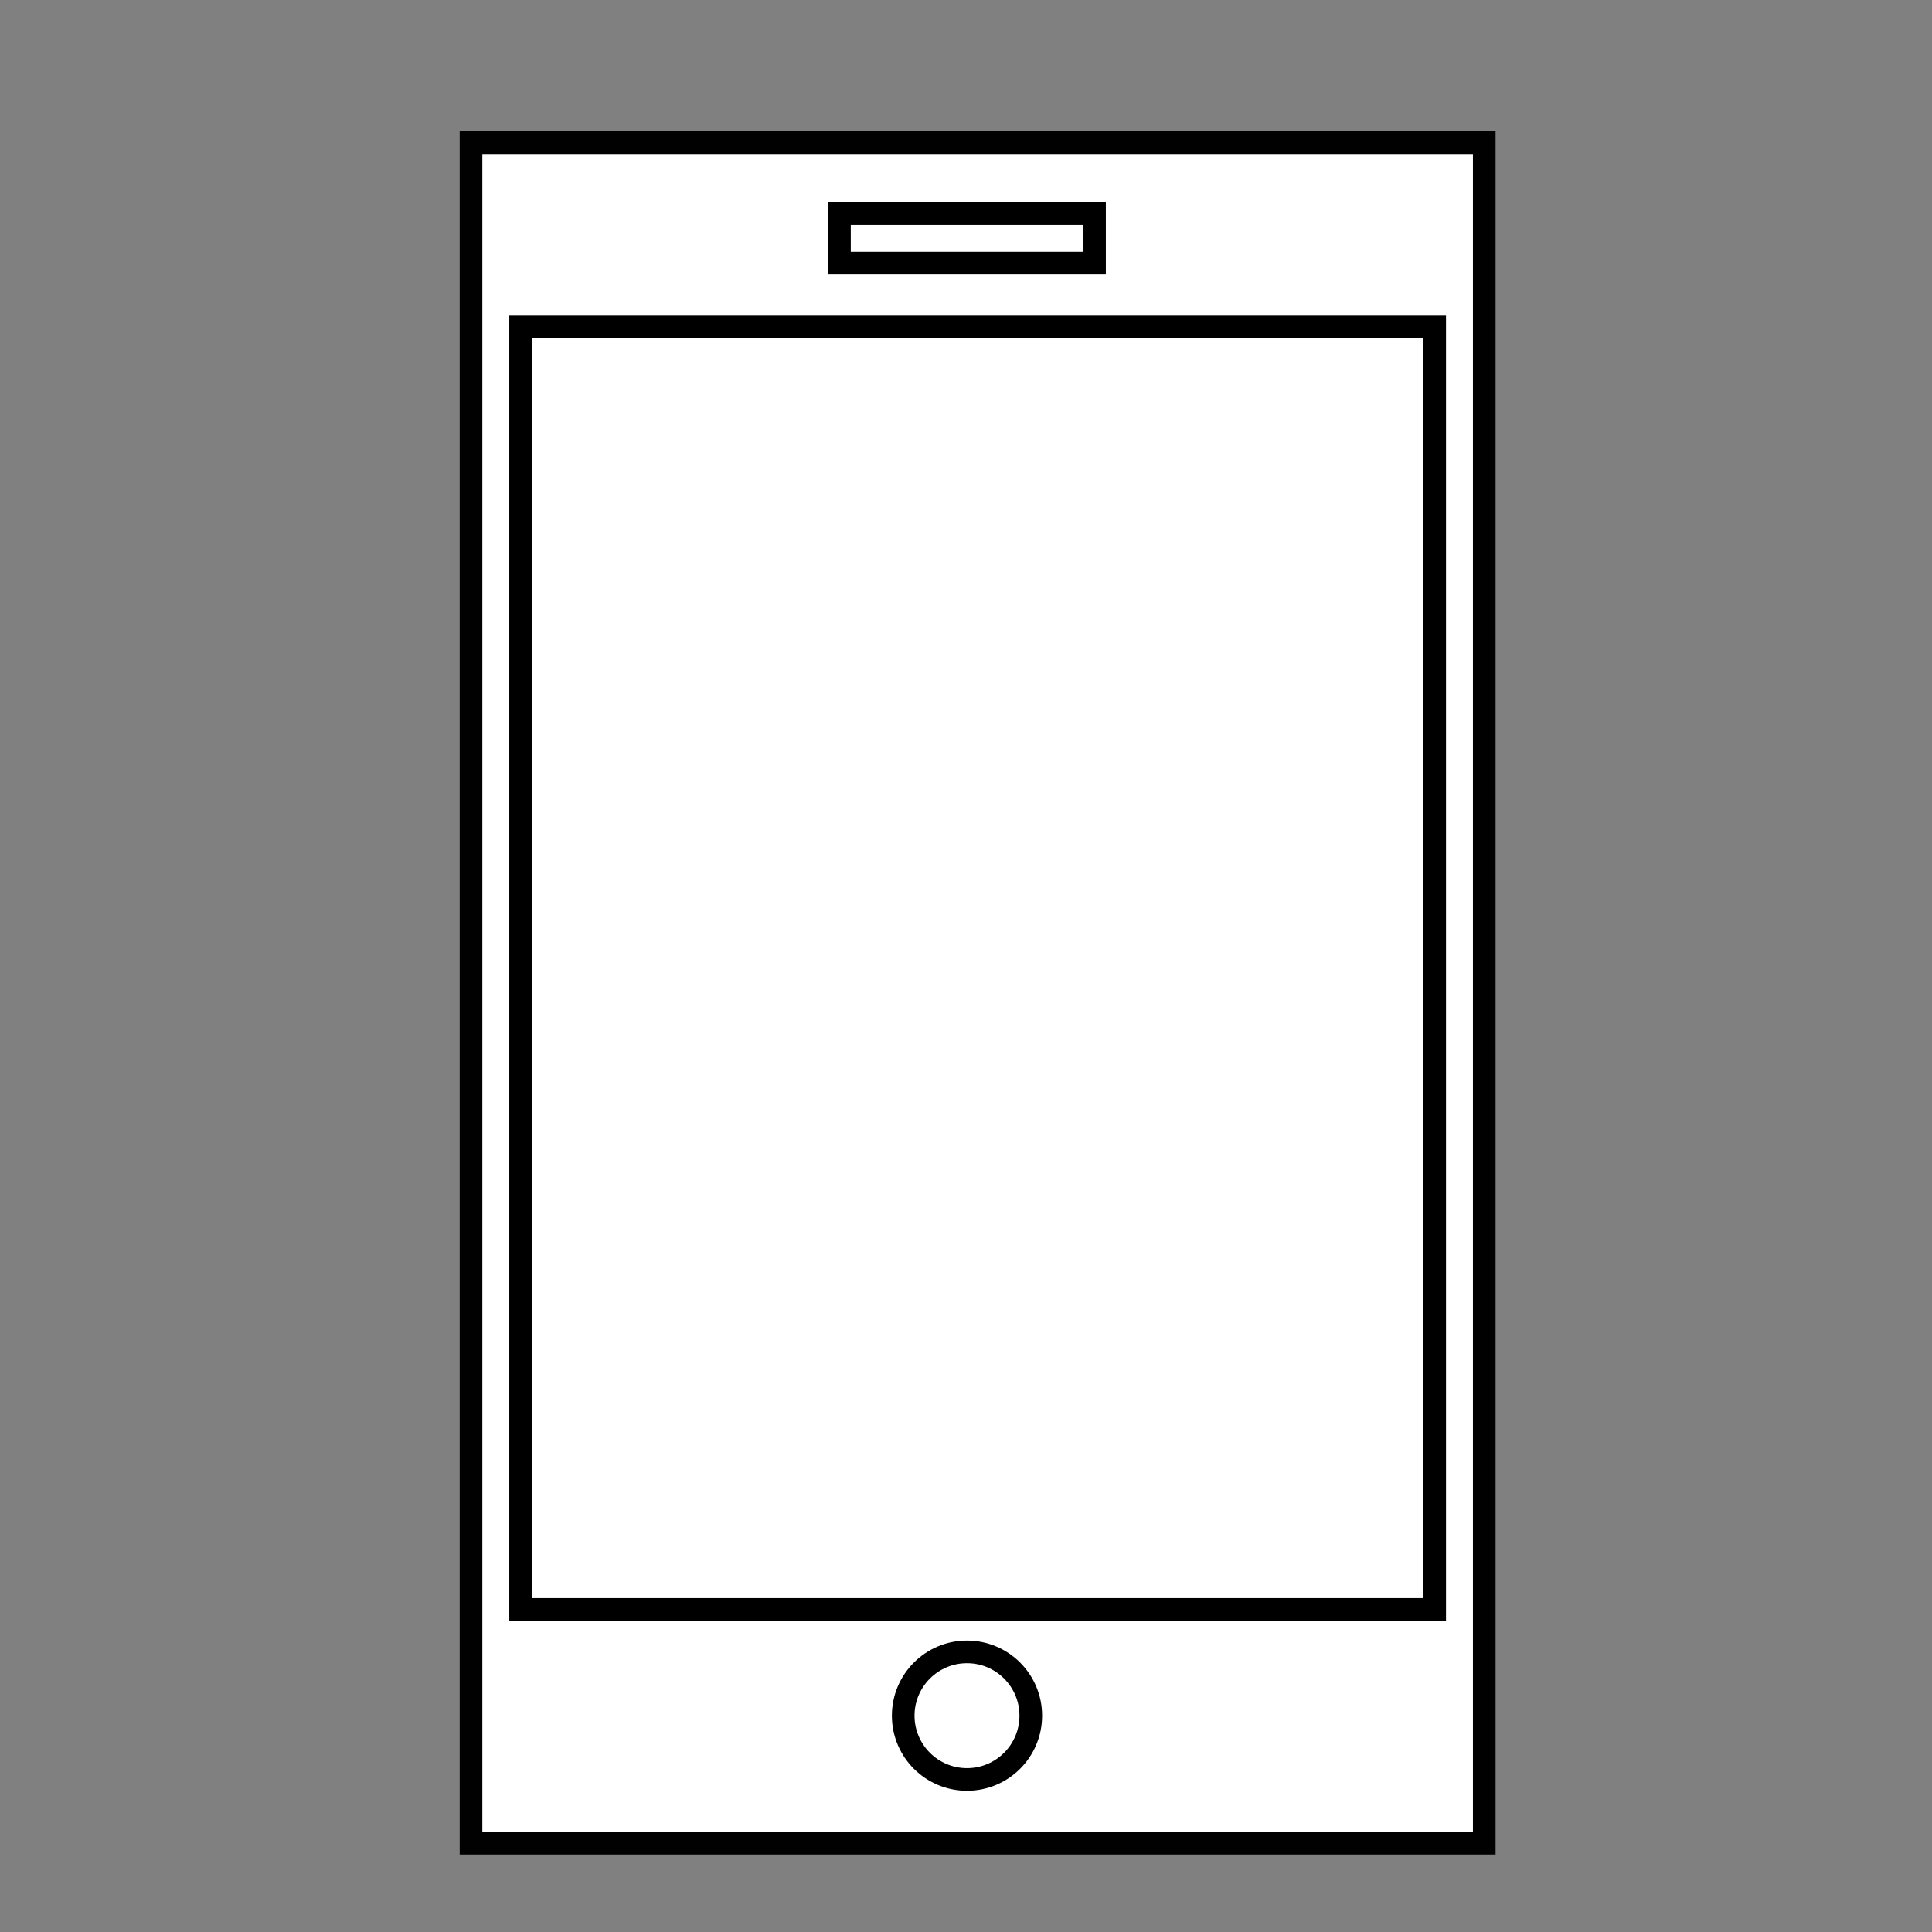 <?xml version="1.0" encoding="utf-8"?>
<!-- Generator: Adobe Illustrator 14.0.0, SVG Export Plug-In . SVG Version: 6.00 Build 43363)  -->
<!DOCTYPE svg PUBLIC "-//W3C//DTD SVG 1.1//EN" "http://www.w3.org/Graphics/SVG/1.1/DTD/svg11.dtd">
<svg version="1.1" id="Layer_1" xmlns="http://www.w3.org/2000/svg" xmlns:xlink="http://www.w3.org/1999/xlink" x="0px" y="0px"
	 width="64px" height="64px" viewBox="0 0 64 64" enable-background="new 0 0 64 64" xml:space="preserve">
<rect x="0" y="0" width="64" height="64" fill="#808080" stroke="none"/>
<rect x="15.603" y="4.726" fill="#FFFFFF" stroke="#010101" stroke-width="0.75" stroke-linecap="round" width="33.565" height="56.334"/>
<rect x="17.246" y="10.828" fill="none" stroke="#000000" stroke-width="0.75" stroke-linecap="round" width="30.28" height="42.486"/>
<rect x="27.808" y="7.073" fill="none" stroke="#000000" stroke-width="0.75" stroke-linecap="round" width="8.45" height="1.643"/>
<circle fill="none" stroke="#000000" stroke-width="0.75" stroke-linecap="round" cx="32.033" cy="56.834" r="2.113"/>
</svg>
